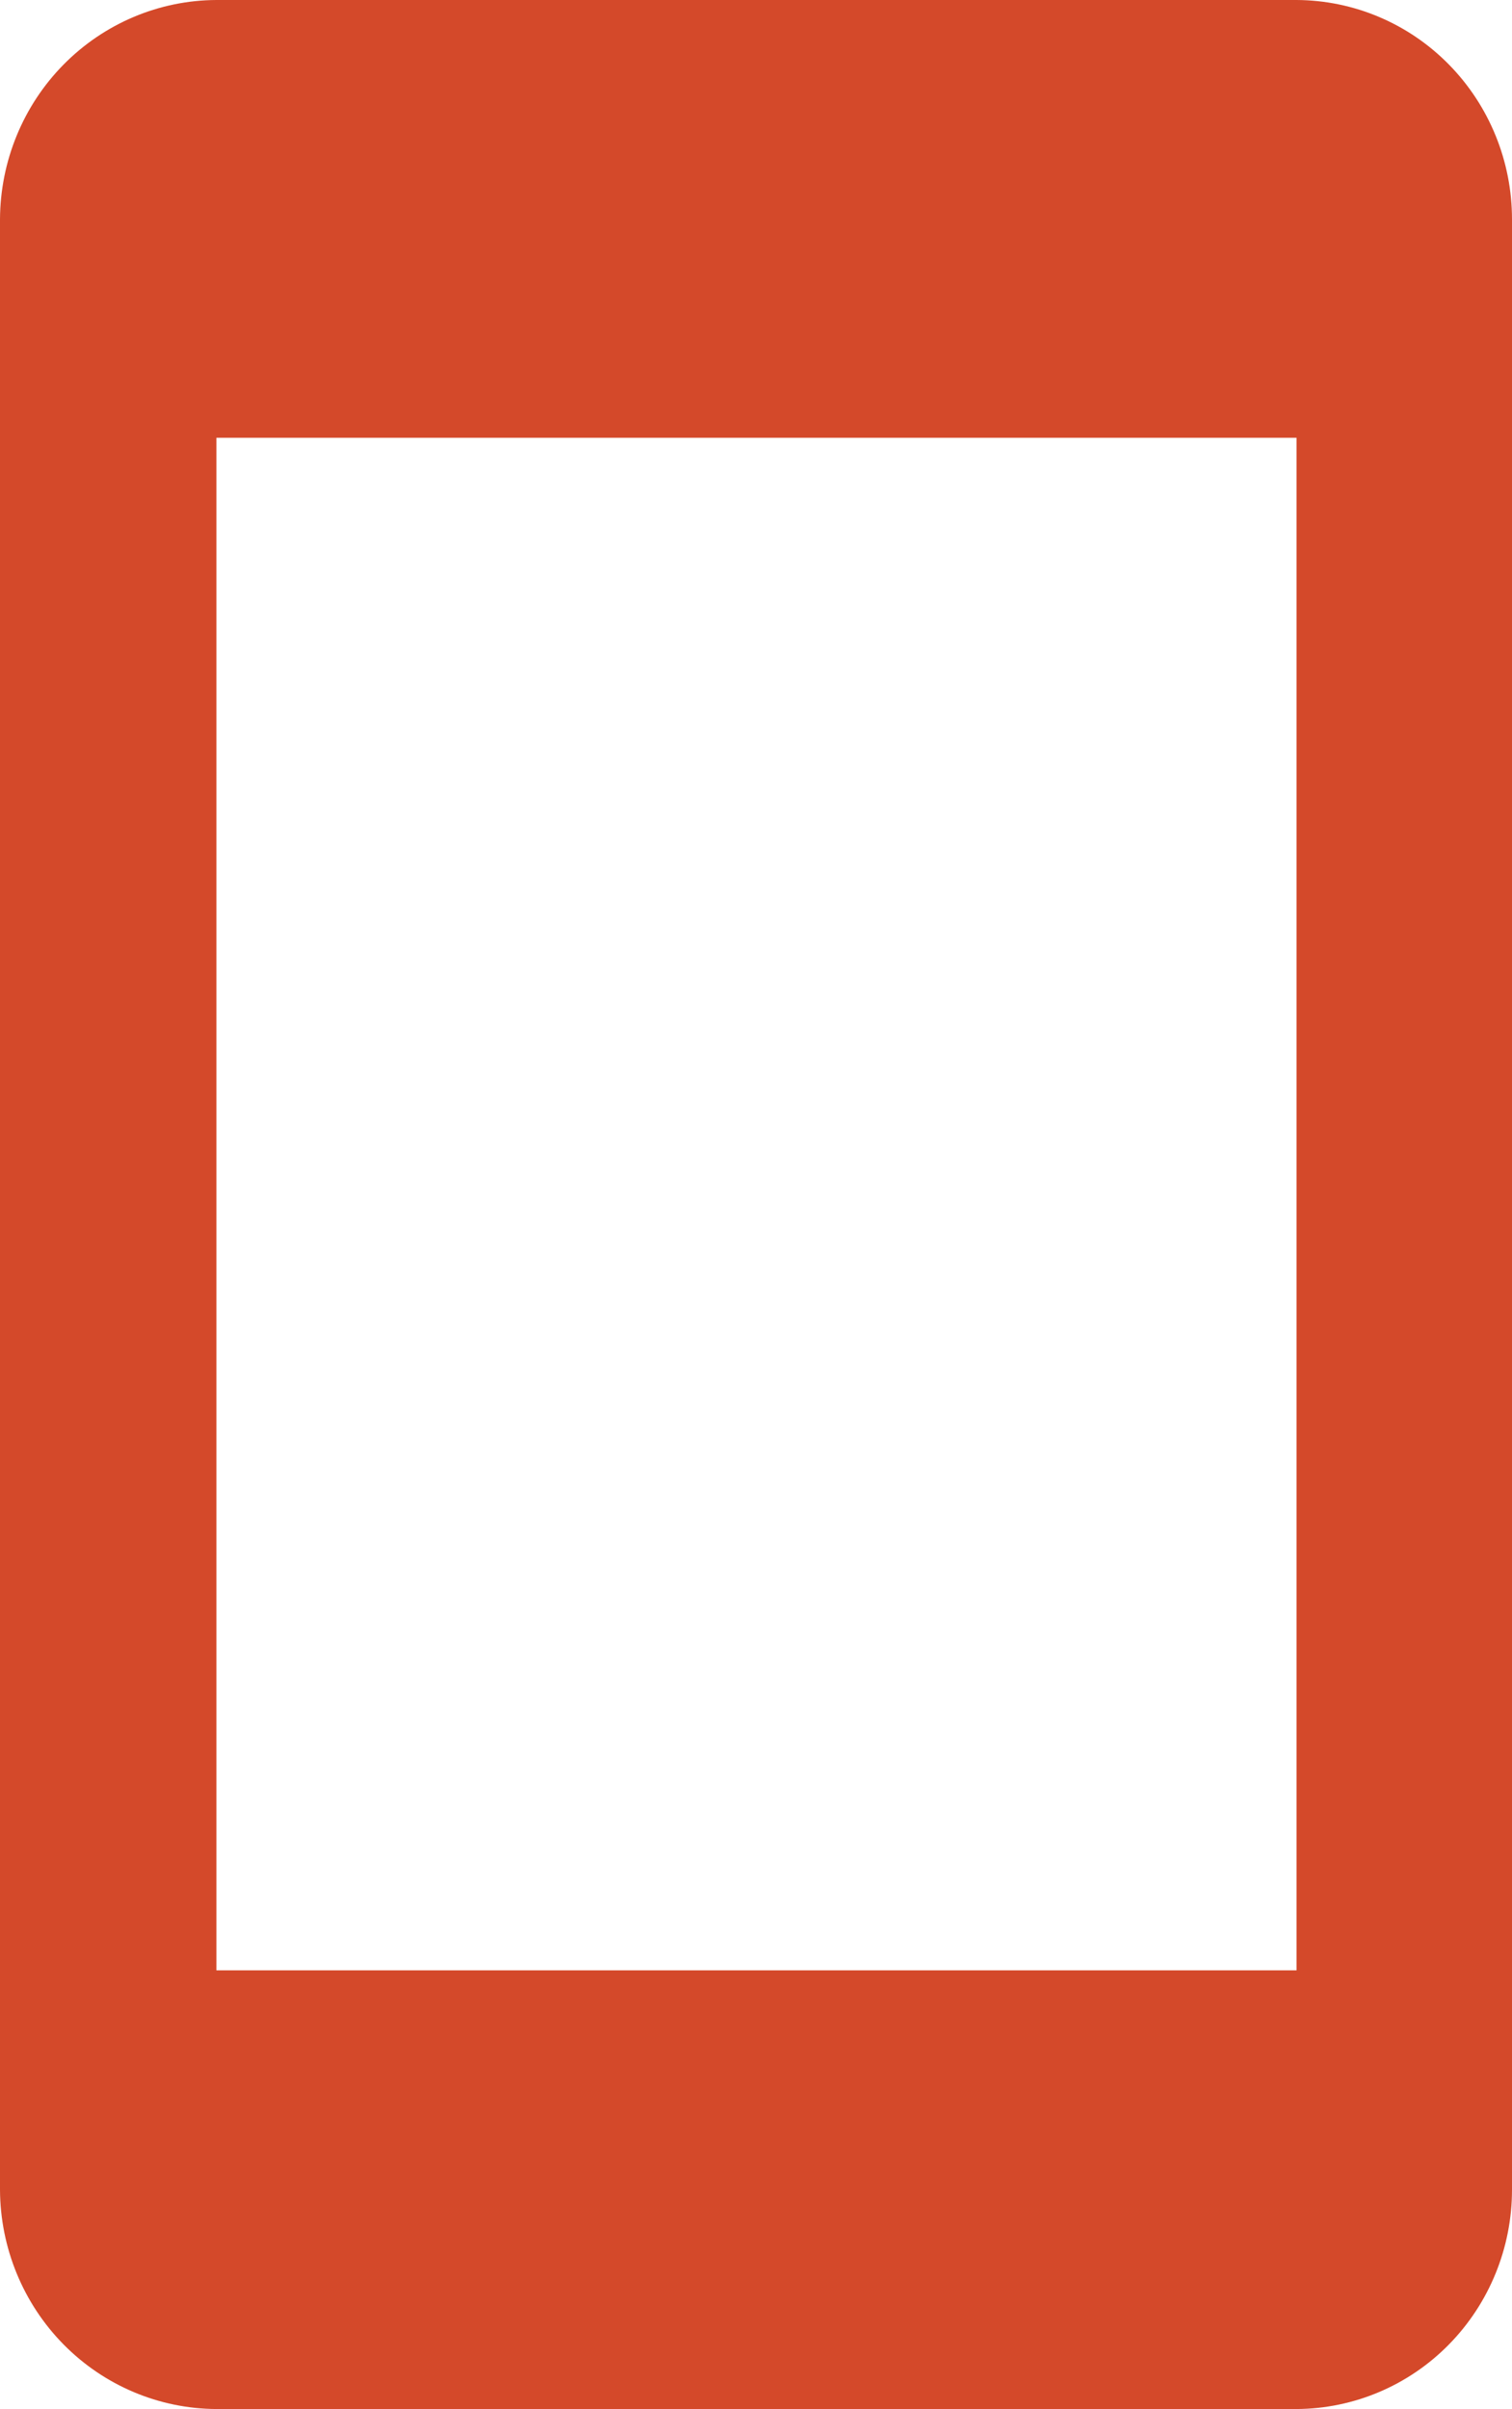 <svg width="59" height="94" viewBox="0 0 59 94" fill="none" xmlns="http://www.w3.org/2000/svg">
<path d="M50.592 0H8.444C6.207 0.009 4.065 0.914 2.483 2.517C0.902 4.12 0.009 6.292 0 8.559L0 85.442C0.009 87.708 0.902 89.88 2.483 91.483C4.065 93.086 6.207 93.99 8.444 94H50.592C52.825 93.99 54.964 93.085 56.539 91.481C58.115 89.877 59 87.705 59 85.442V8.559C59 6.295 58.115 4.123 56.539 2.519C54.964 0.915 52.825 0.01 50.592 0V0ZM50.592 76.883H8.444V17.081H50.592V76.883Z" fill="#D4492A"/>
</svg>
